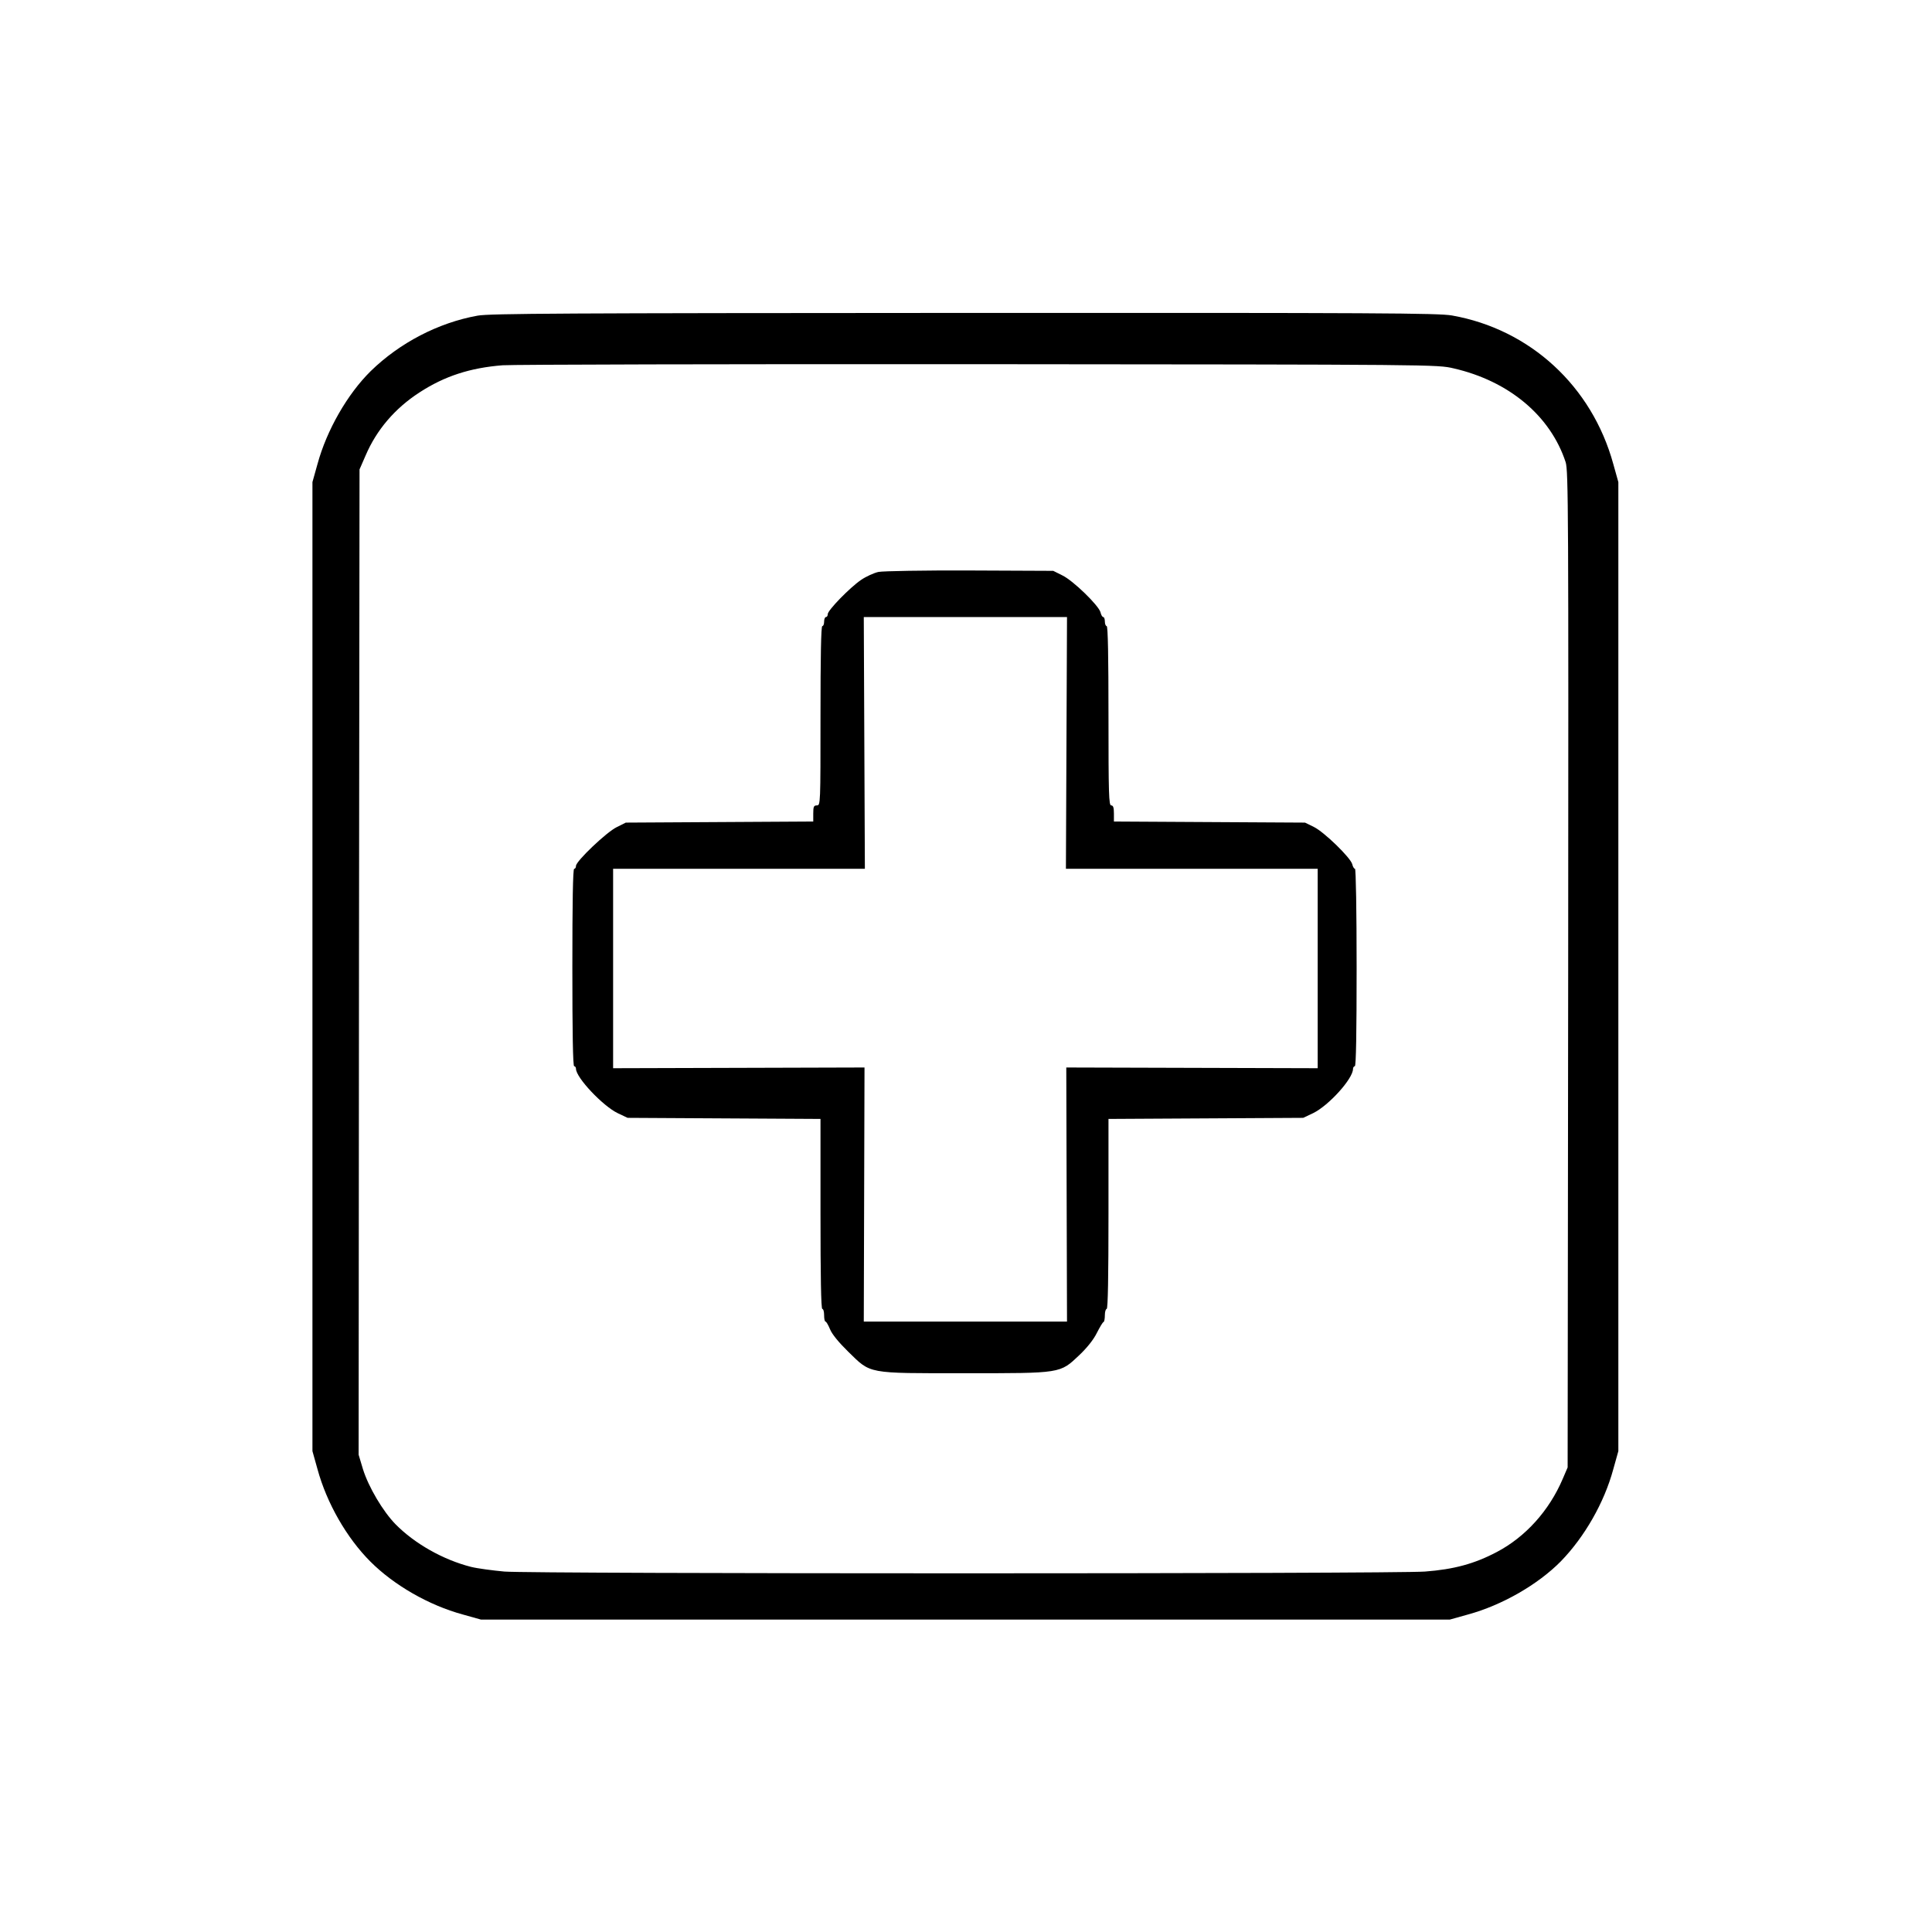 <?xml version="1.0" standalone="no"?>
<!DOCTYPE svg PUBLIC "-//W3C//DTD SVG 20010904//EN"
 "http://www.w3.org/TR/2001/REC-SVG-20010904/DTD/svg10.dtd">
<svg version="1.0" xmlns="http://www.w3.org/2000/svg"
 width="2048pt" height="2048pt" viewBox="0 0 2048 2048"
 preserveAspectRatio="xMidYMid meet">
<g transform="translate(0,2048) scale(0.192,-0.192)"
fill="#000000" stroke="none">
<path d="M2637 8924 c-217 -39 -430 -150 -590 -306 -129 -127 -243 -326 -294
-513 l-28 -100 0 -2675 0 -2675 28 -100 c51 -187 161 -379 292 -510 131 -131
323 -241 510 -292 l100 -28 2675 0 2675 0 100 28 c187 51 386 165 513 294 130
134 239 323 289 508 l28 100 0 2675 0 2675 -28 100 c-118 430 -460 744 -891
820 -78 13 -392 15 -2695 14 -2202 -1 -2618 -3 -2684 -15z m5388 -291 c306
-70 535 -262 619 -518 15 -47 16 -270 14 -2800 l-3 -2750 -27 -63 c-75 -176
-206 -321 -364 -404 -123 -65 -237 -96 -397 -108 -178 -13 -4918 -13 -5082 0
-65 6 -149 17 -185 26 -153 39 -311 128 -417 236 -69 71 -148 204 -179 303
l-24 80 2 2720 3 2720 34 78 c60 140 161 259 297 347 138 90 280 136 459 150
55 4 1238 7 2630 6 2526 -2 2530 -2 2620 -23z M4850 7509 c-24 -5 -68 -25 -96
-44 -64 -44 -184 -168 -184 -189 0 -9 -4 -16 -10 -16 -5 0 -10 -11 -10 -25 0
-14 -4 -25 -10 -25 -7 0 -10 -172 -10 -495 0 -488 0 -495 -20 -495 -17 0 -20
-7 -20 -45 l0 -44 -517 -3 -518 -3 -50 -25 c-56 -27 -225 -188 -225 -214 0 -9
-4 -16 -10 -16 -7 0 -10 -188 -10 -545 0 -357 3 -545 10 -545 6 0 10 -7 10
-14 0 -49 149 -206 230 -245 l55 -26 533 -3 532 -3 0 -524 c0 -343 3 -525 10
-525 6 0 10 -16 10 -35 0 -19 3 -35 8 -35 4 0 15 -19 25 -43 11 -27 48 -72
100 -123 127 -124 100 -119 642 -119 537 0 526 -2 634 100 43 41 79 86 97 123
16 31 32 59 37 60 4 2 7 19 7 38 0 19 5 34 10 34 7 0 10 182 10 525 l0 524
538 3 537 3 55 26 c86 42 220 190 220 244 0 8 5 15 10 15 7 0 10 188 10 545 0
312 -4 545 -9 545 -5 0 -12 11 -15 25 -9 36 -155 178 -212 206 l-49 24 -527 3
-528 3 0 44 c0 33 -4 45 -15 45 -13 0 -15 62 -15 495 0 323 -3 495 -10 495 -5
0 -10 11 -10 25 0 14 -4 25 -9 25 -5 0 -12 12 -15 26 -10 38 -152 176 -211
204 l-50 25 -460 2 c-253 1 -480 -3 -505 -8z m1038 -944 l-3 -695 695 0 695 0
0 -551 0 -550 -694 2 -694 2 2 -702 2 -701 -561 0 -561 0 2 701 2 702 -694 -2
-694 -2 0 550 0 551 695 0 695 0 -3 695 -3 695 561 0 561 0 -3 -695z"/>
</g>
</svg>
